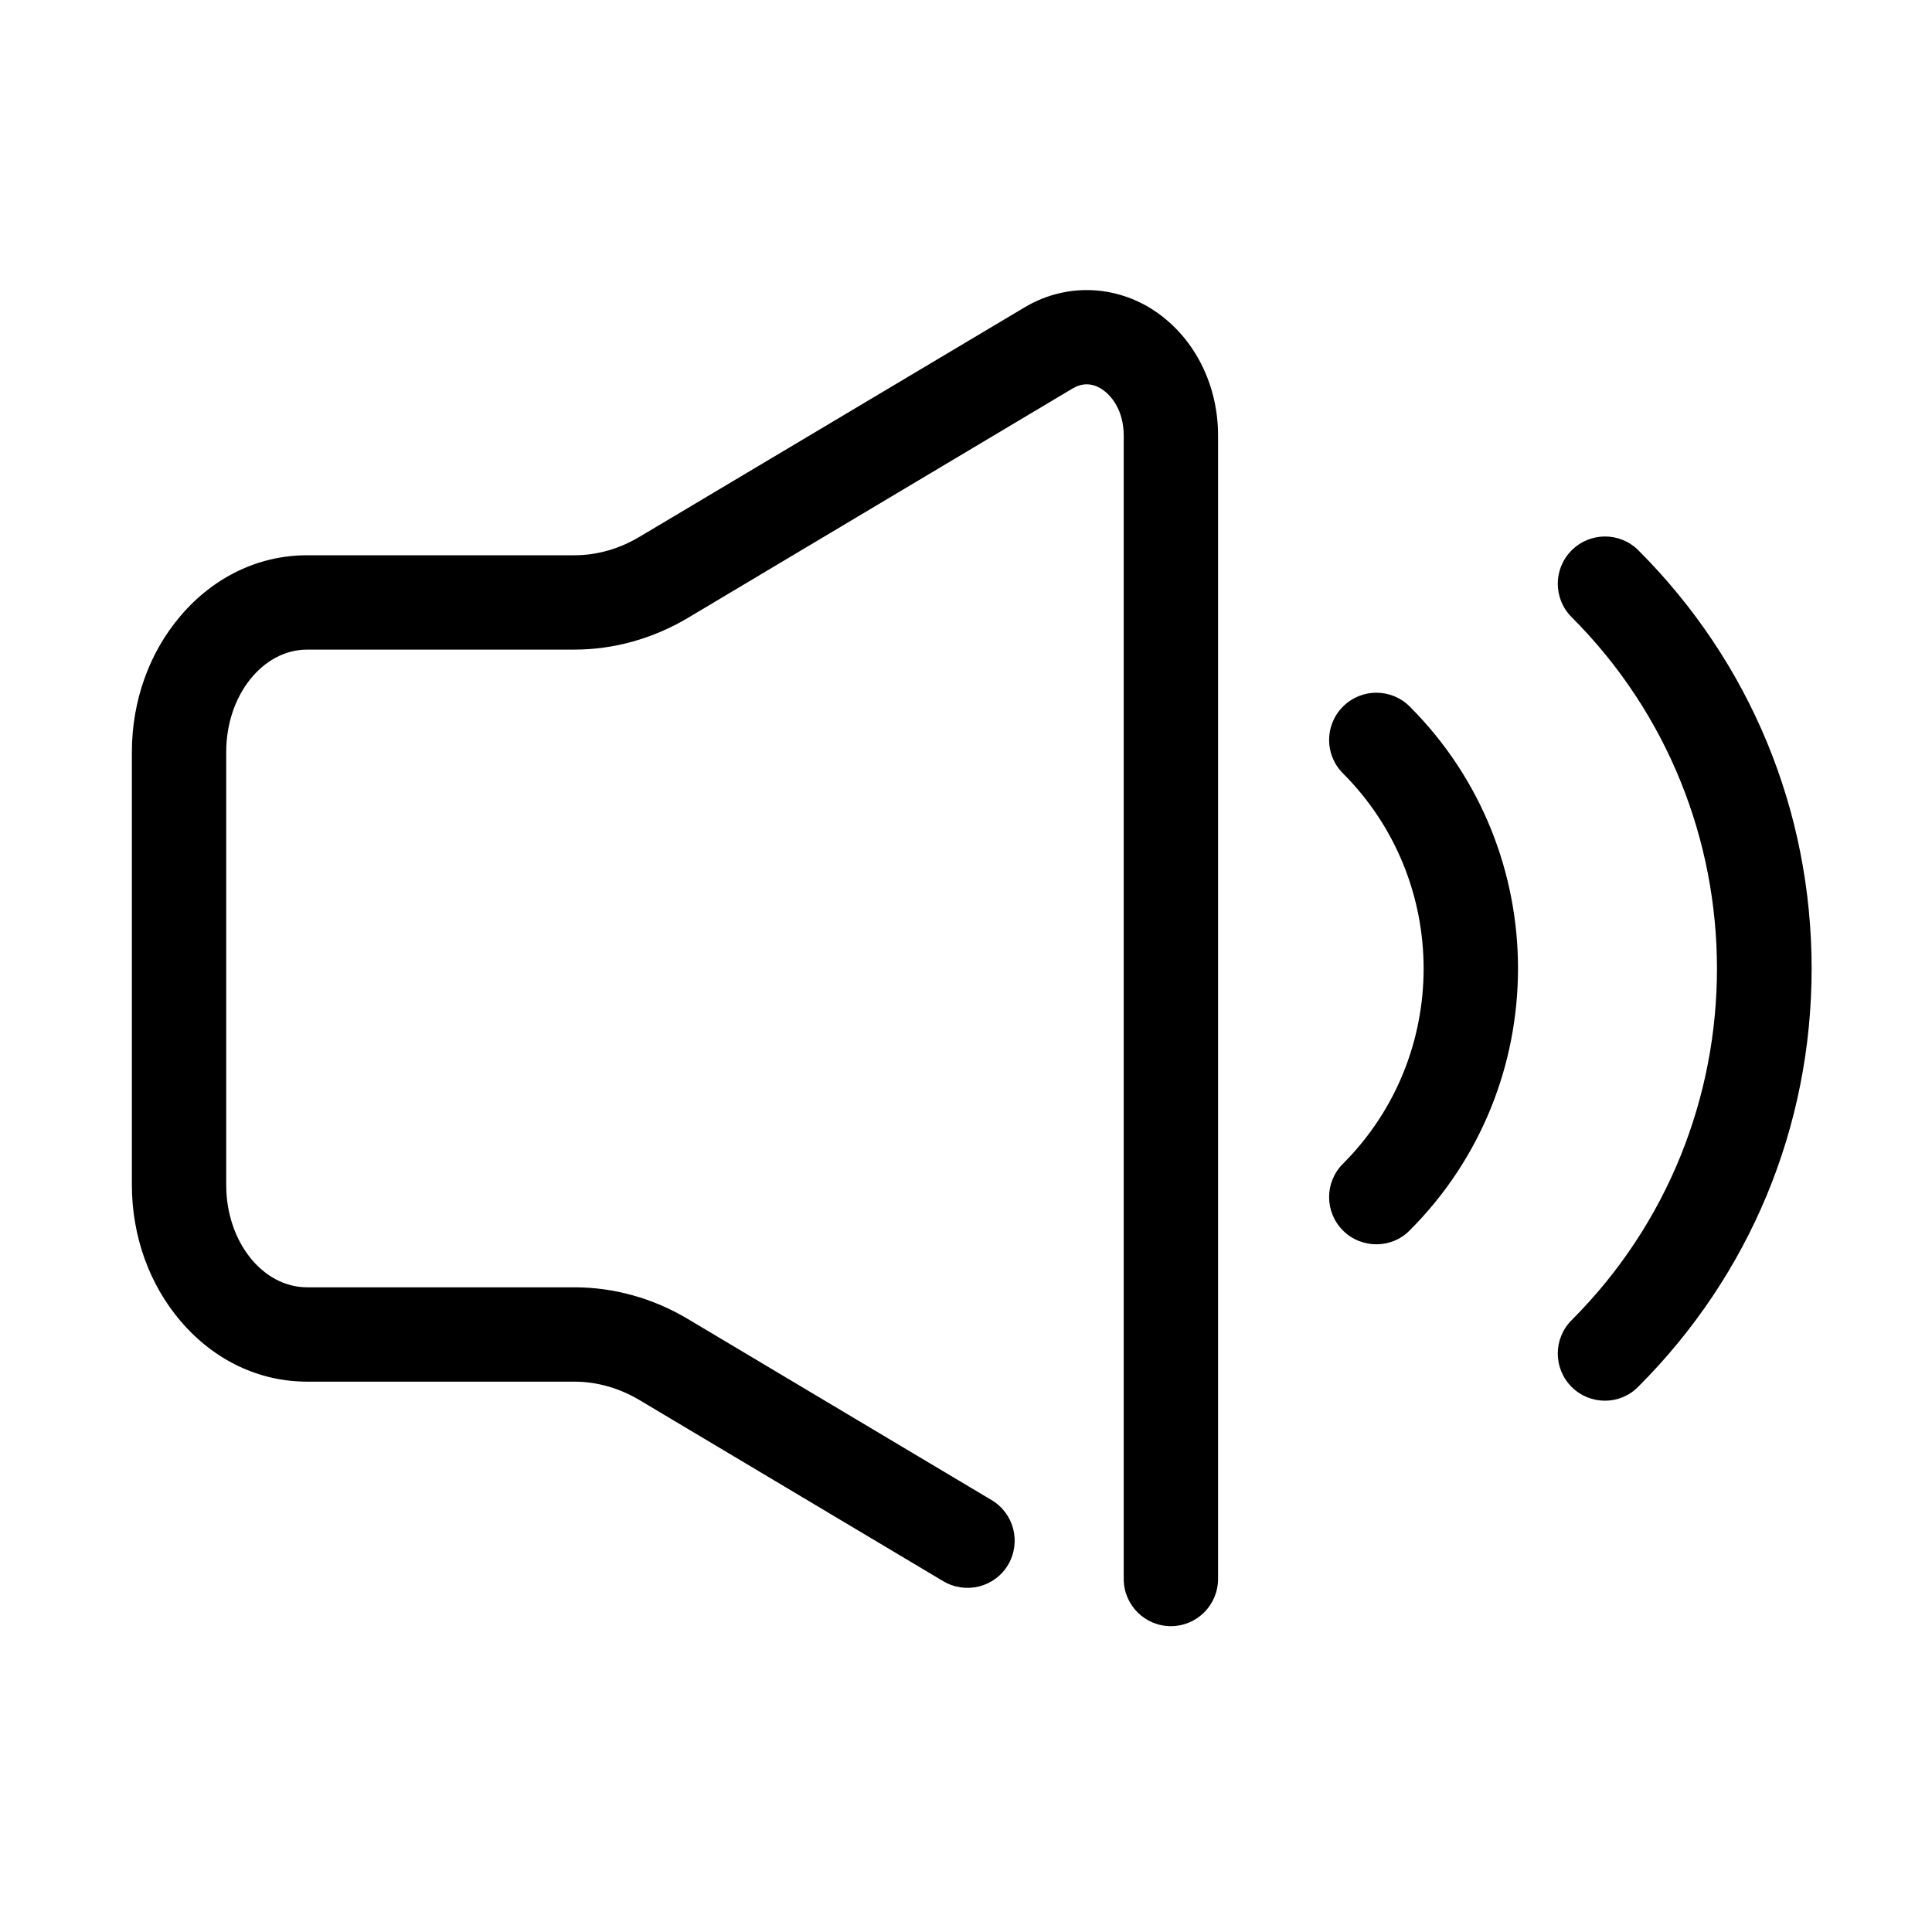 <?xml version="1.0" standalone="no"?><!DOCTYPE svg PUBLIC "-//W3C//DTD SVG 1.1//EN" "http://www.w3.org/Graphics/SVG/1.1/DTD/svg11.dtd"><svg t="1538984115174" class="icon" style="" viewBox="0 0 1024 1024" version="1.1" xmlns="http://www.w3.org/2000/svg" p-id="2003" xmlns:xlink="http://www.w3.org/1999/xlink" width="200" height="200"><defs><style type="text/css"></style></defs><path d="M620.6 861.9c-13.8 0-25-11.2-25-25v-606c0-13.3-6.5-21.7-12.5-25.2-4.8-2.7-9.7-2.7-14.6 0.2L364.6 327.5c-18.5 11-39.3 16.8-60.1 16.8H162.8c-23.6 0-42.9 24.3-42.9 54.2v229.6c0 29.9 19.2 54.2 42.9 54.2h141.7c20.9 0 41.7 5.8 60.1 16.8l161 96c11.9 7.1 15.7 22.4 8.7 34.3-7.1 11.9-22.4 15.7-34.3 8.7l-161-96c-10.7-6.4-22.7-9.8-34.5-9.8H162.8c-25.5 0-49.3-11.3-67-32-16.7-19.5-25.9-45.2-25.9-72.3V398.6c0-27.1 9.2-52.8 25.9-72.3 17.6-20.6 41.4-32 67-32h141.7c11.9 0 23.8-3.4 34.5-9.8L542.9 163c20.2-12.1 44.5-12.3 64.9-0.8 23.3 13.3 37.8 39.5 37.8 68.6v606c0 13.9-11.2 25.1-25 25.1zM850.7 742.4c-6.4 0-12.8-2.4-17.7-7.3-9.8-9.8-9.8-25.6 0-35.4 102.7-102.7 102.7-269.9 0-372.6-9.8-9.8-9.8-25.6 0-35.4 9.8-9.8 25.6-9.8 35.4 0 59.2 59.2 91.8 137.9 91.8 221.7S927.5 675.8 868.3 735c-4.8 4.9-11.2 7.4-17.6 7.4z" p-id="2004"></path><path d="M729.5 659.5c-6.4 0-12.8-2.4-17.7-7.3-9.8-9.8-9.8-25.6 0-35.4 57-57 57-149.8 0-206.9-9.8-9.8-9.8-25.6 0-35.4 9.8-9.8 25.6-9.8 35.4 0 76.5 76.5 76.5 201.1 0 277.6-4.9 5-11.3 7.4-17.7 7.4z" p-id="2005"></path></svg>